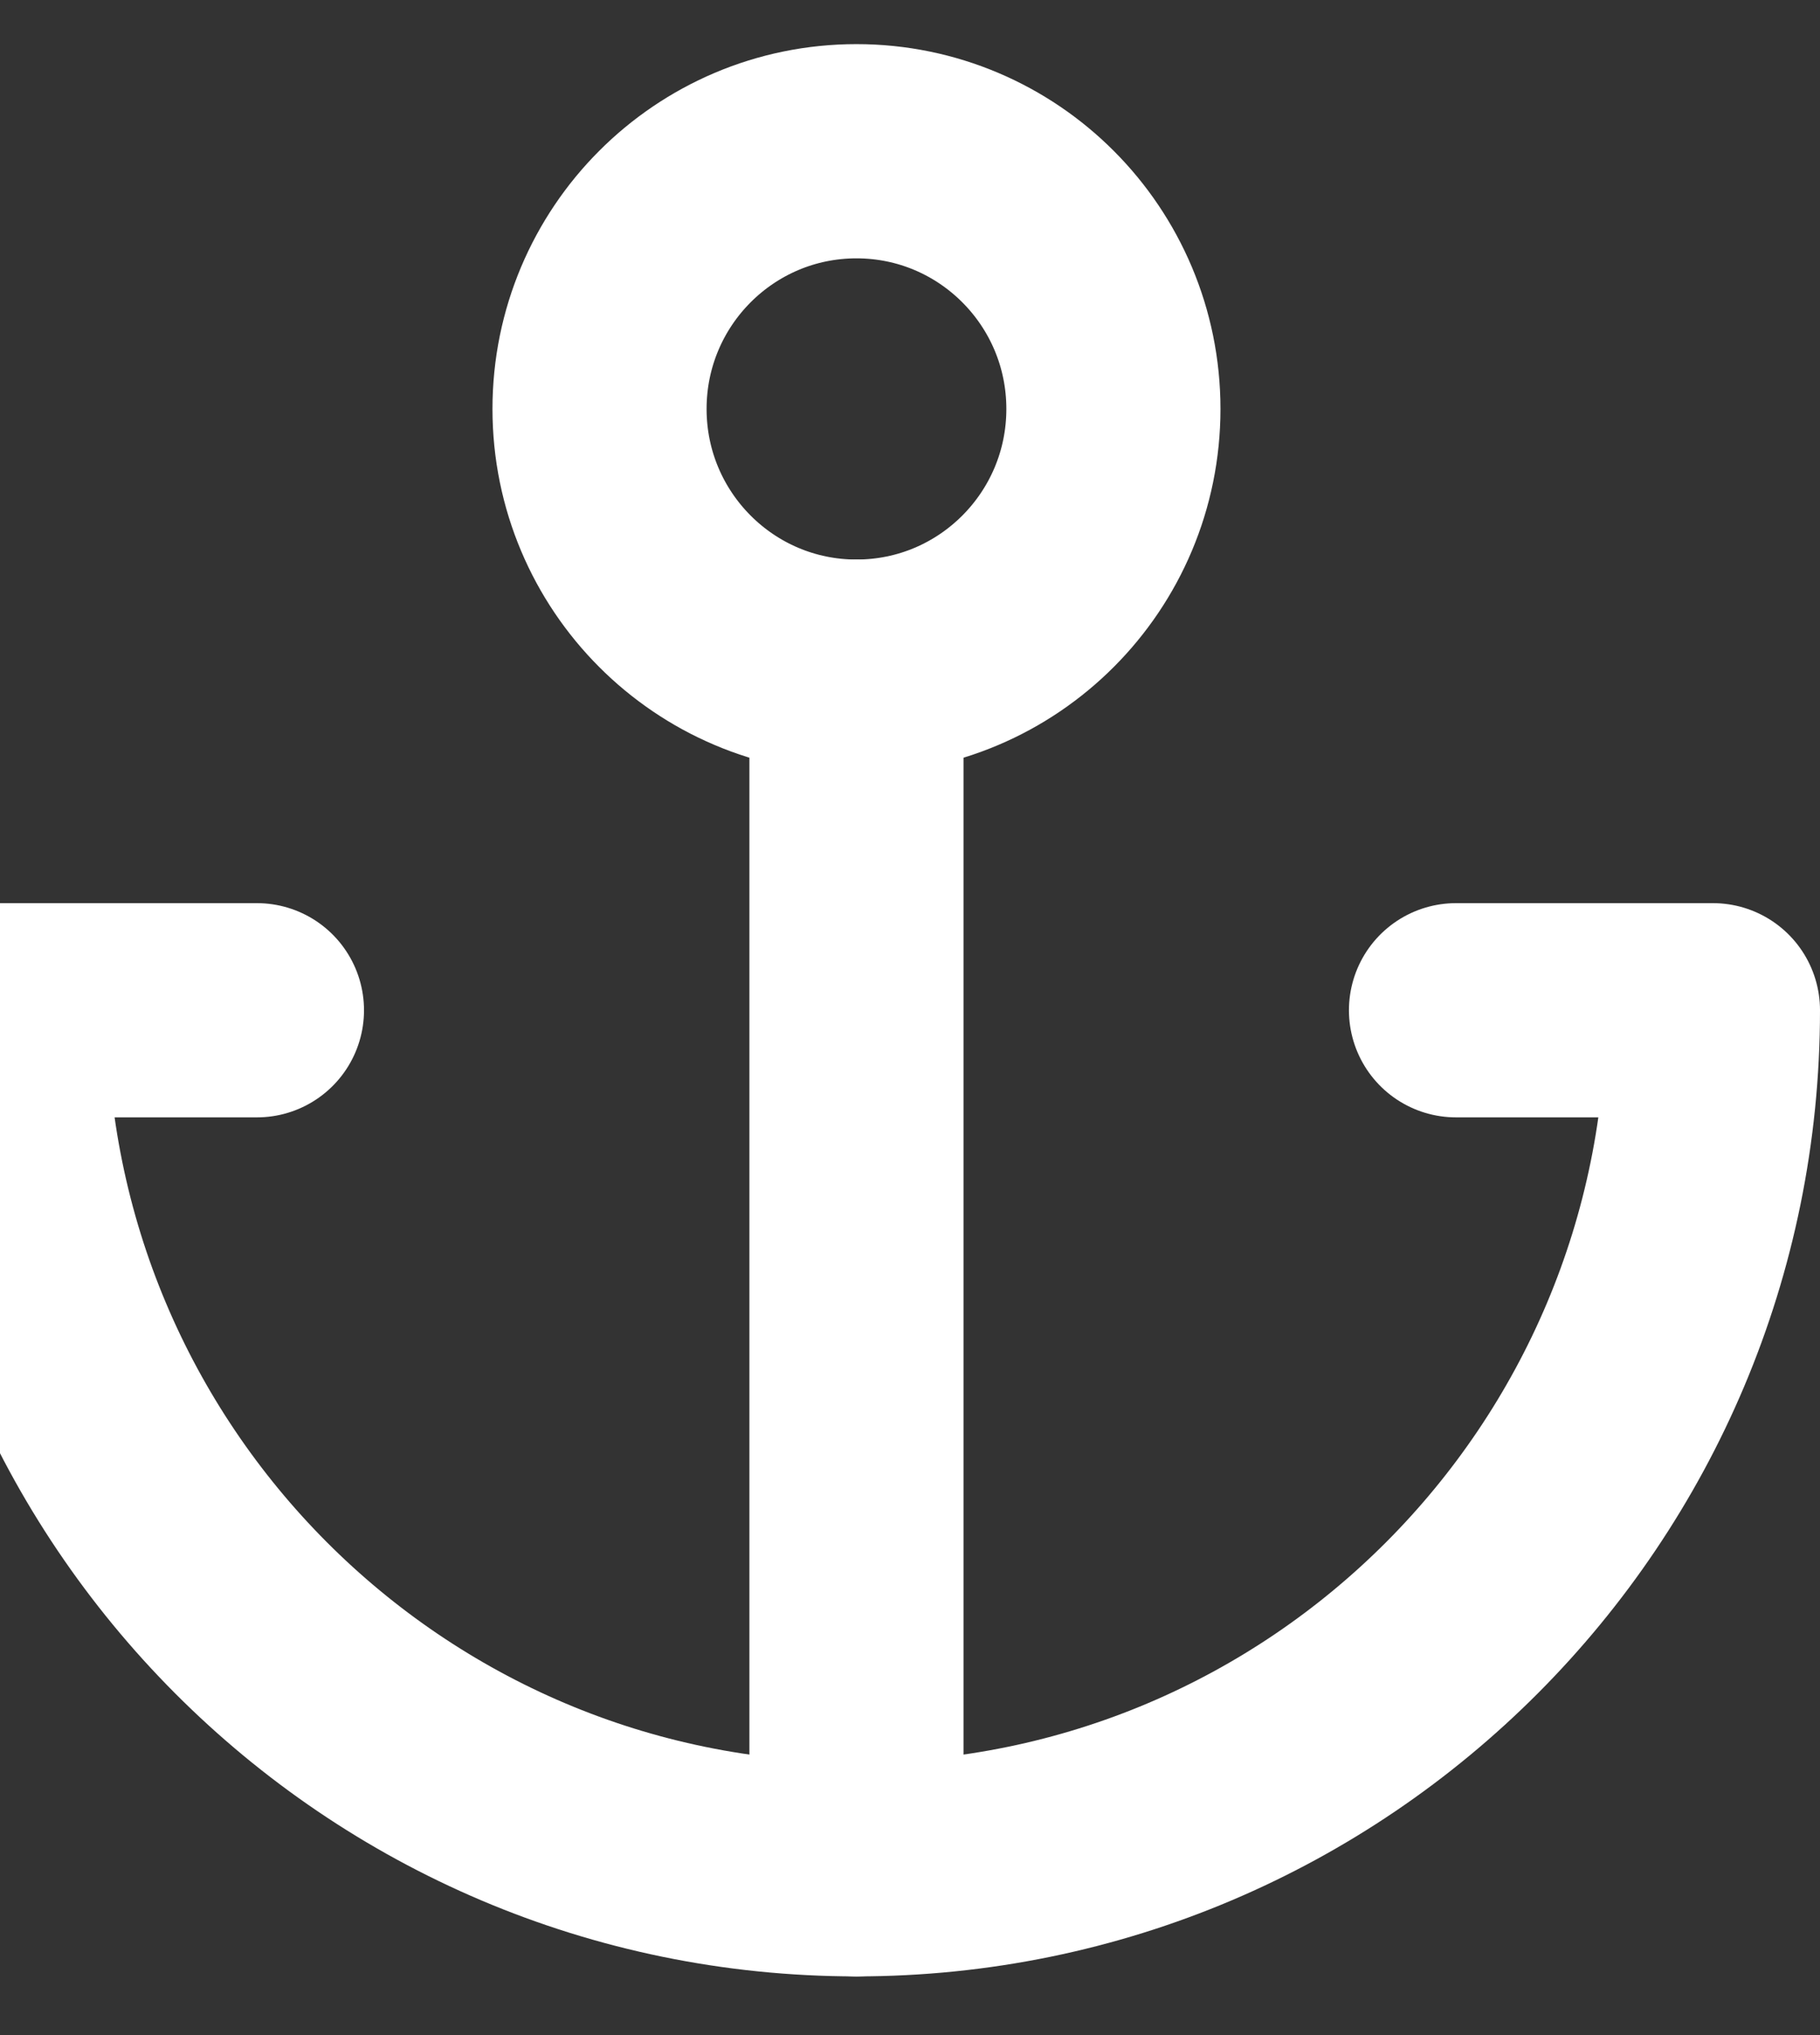 <svg width="17" height="19" viewBox="0 0 17 19" fill="none" xmlns="http://www.w3.org/2000/svg">
<rect x="0" y="0" width="17" height="19" fill="#333333" stroke="none"/>
<ellipse cx="8" cy="3.818" rx="2.4" ry="2.406" stroke="white" stroke-width="2" stroke-linecap="round" stroke-linejoin="round"/>
<path d="M8 17.452V6.224" stroke="white" stroke-width="2" stroke-linecap="round" stroke-linejoin="round"/>
<path d="M2.4 9.432H0C0 13.861 3.582 17.452 8 17.452C12.418 17.452 16 13.861 16 9.432H13.6" stroke="white" stroke-width="2" stroke-linecap="round" stroke-linejoin="round"/>
</svg>
